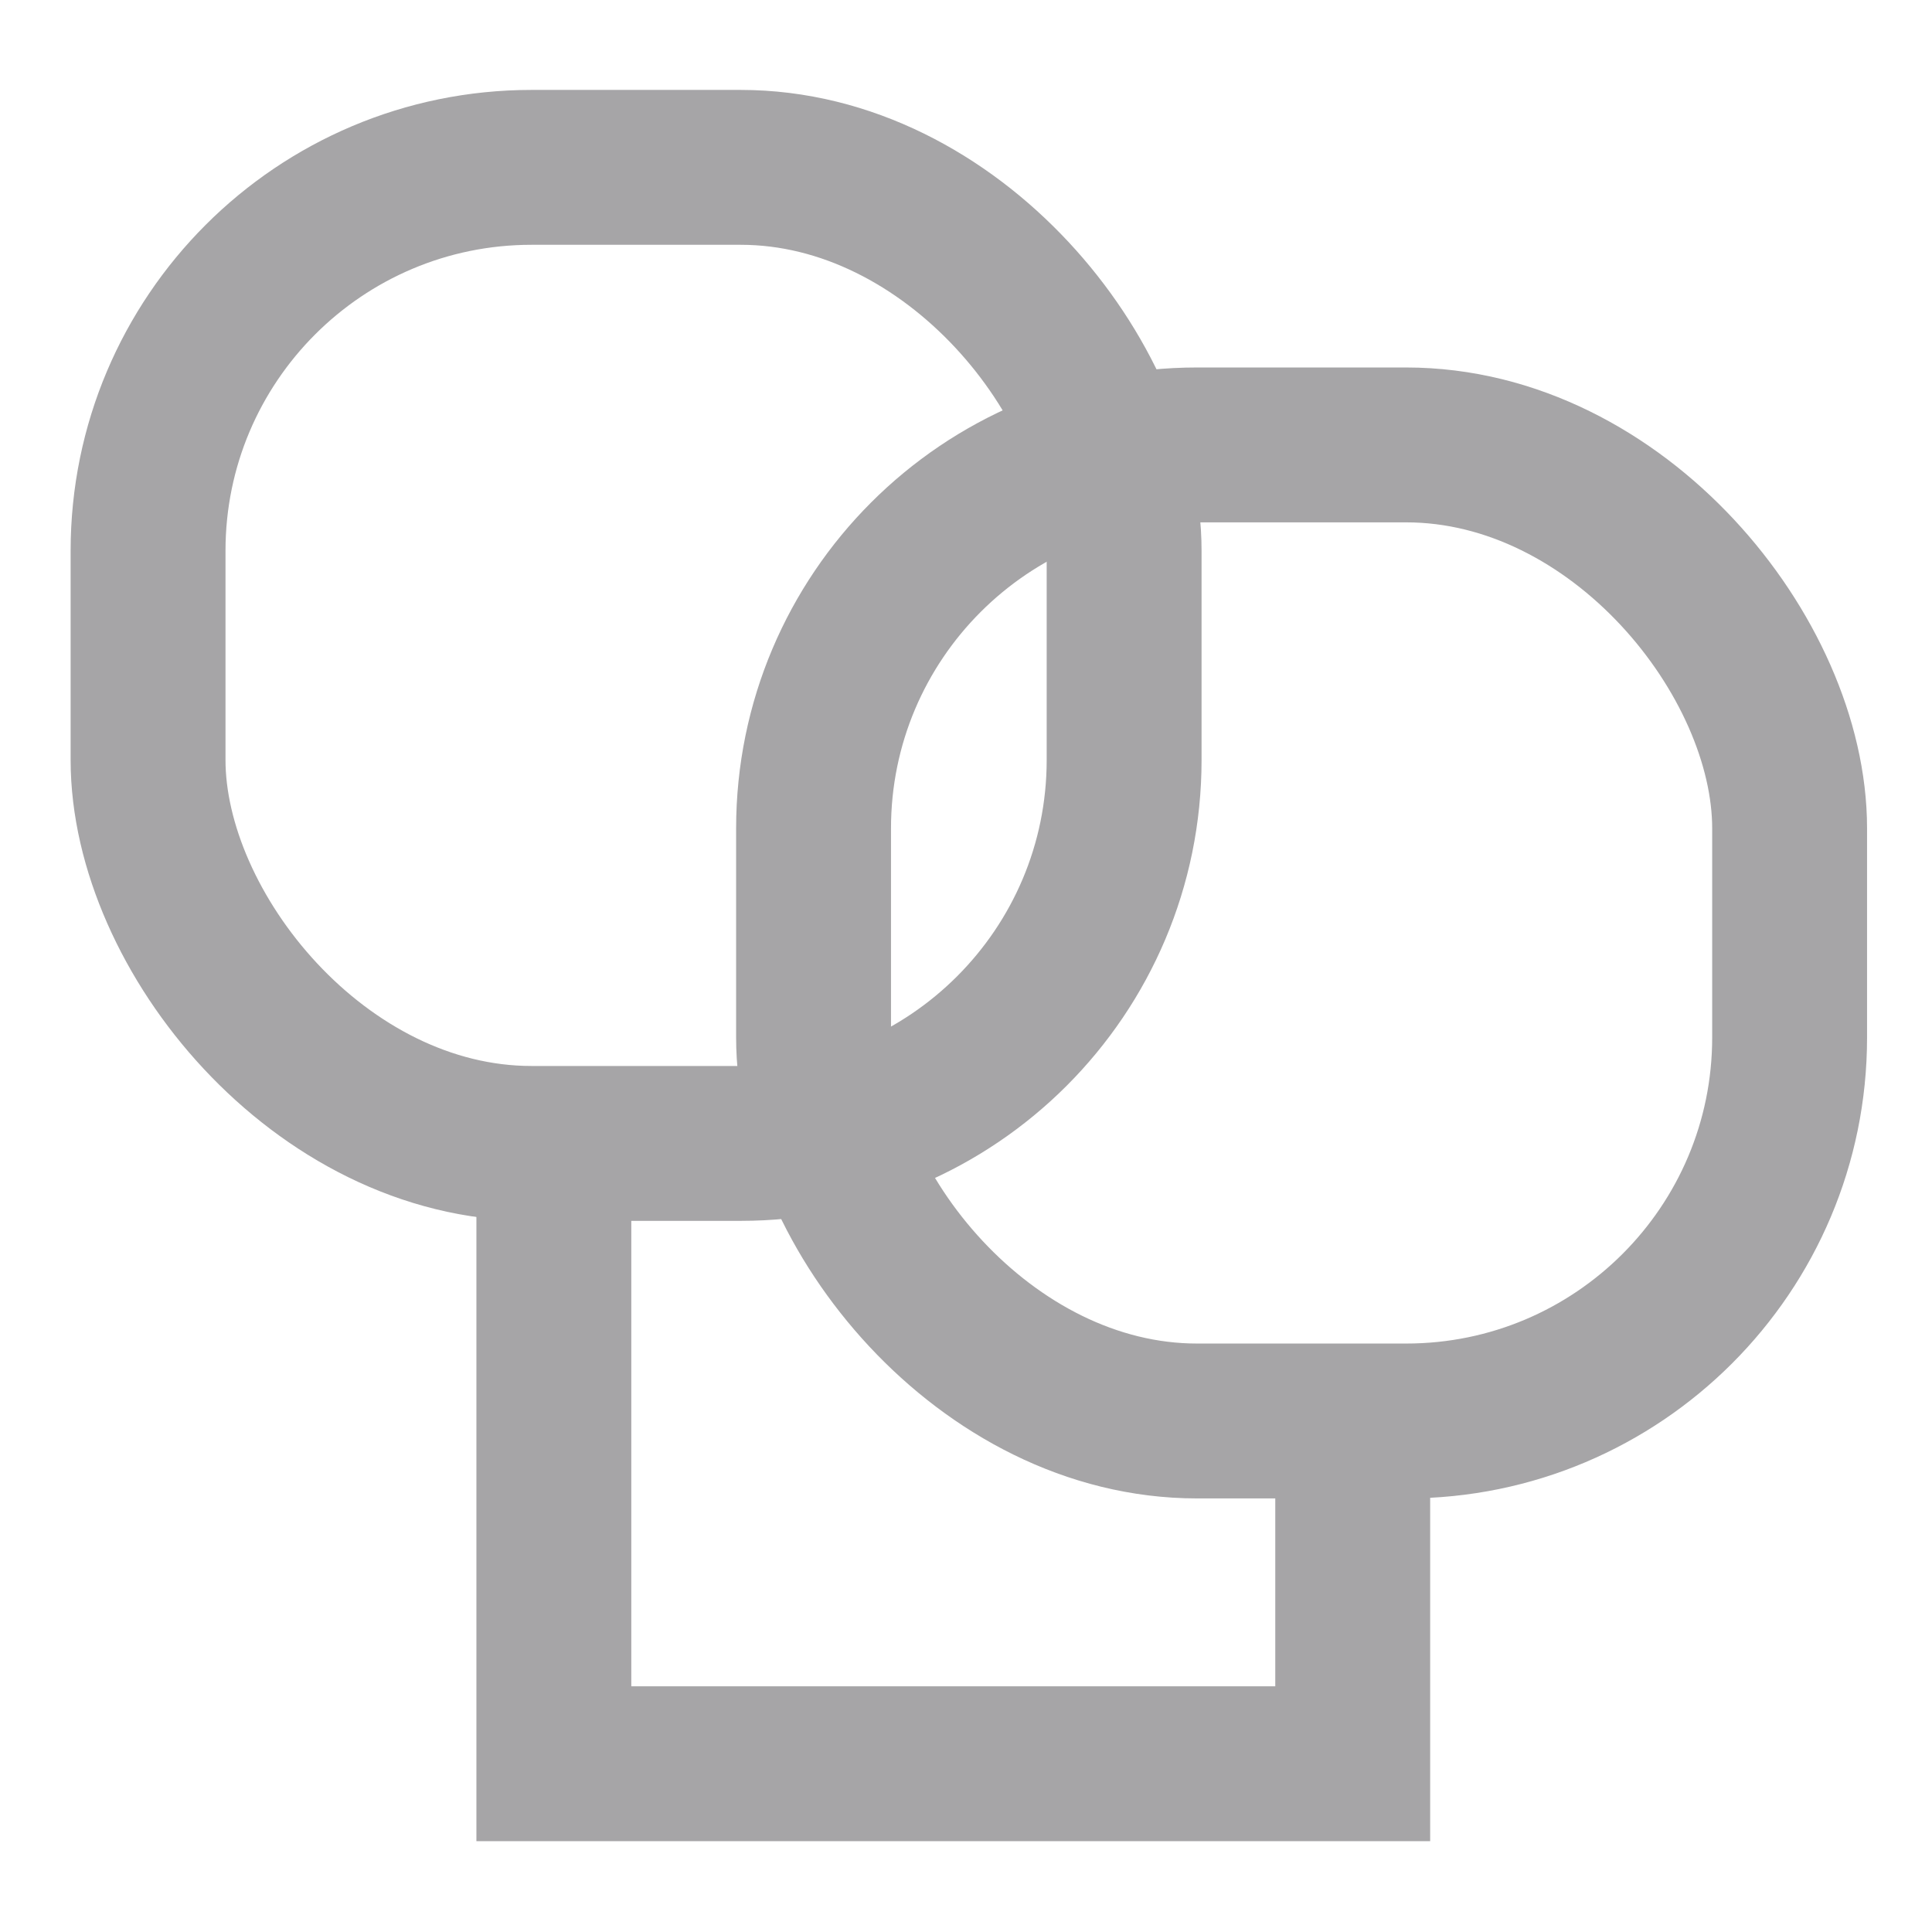 <?xml version="1.0" encoding="UTF-8"?>
<svg width="15.383mm" height="15.383mm" version="1.1" viewBox="0 0 15.383 15.383" xmlns="http://www.w3.org/2000/svg"><g transform="translate(-115.53 -123)"><g transform="matrix(1.077 0 0 1.077 -126.09 106.1)" fill="none" stroke="#a6a5a7" stroke-width="1.145"><rect x="225.44" y="16.929" width="7.216" height="7.216" rx="2.835" ry="2.835"/><rect x="230.36" y="18.981" width="7.216" height="7.216" rx="2.835" ry="2.835"/><path d="m228.44 24.29v4.441h5.906v-2.221"/></g></g></svg>

